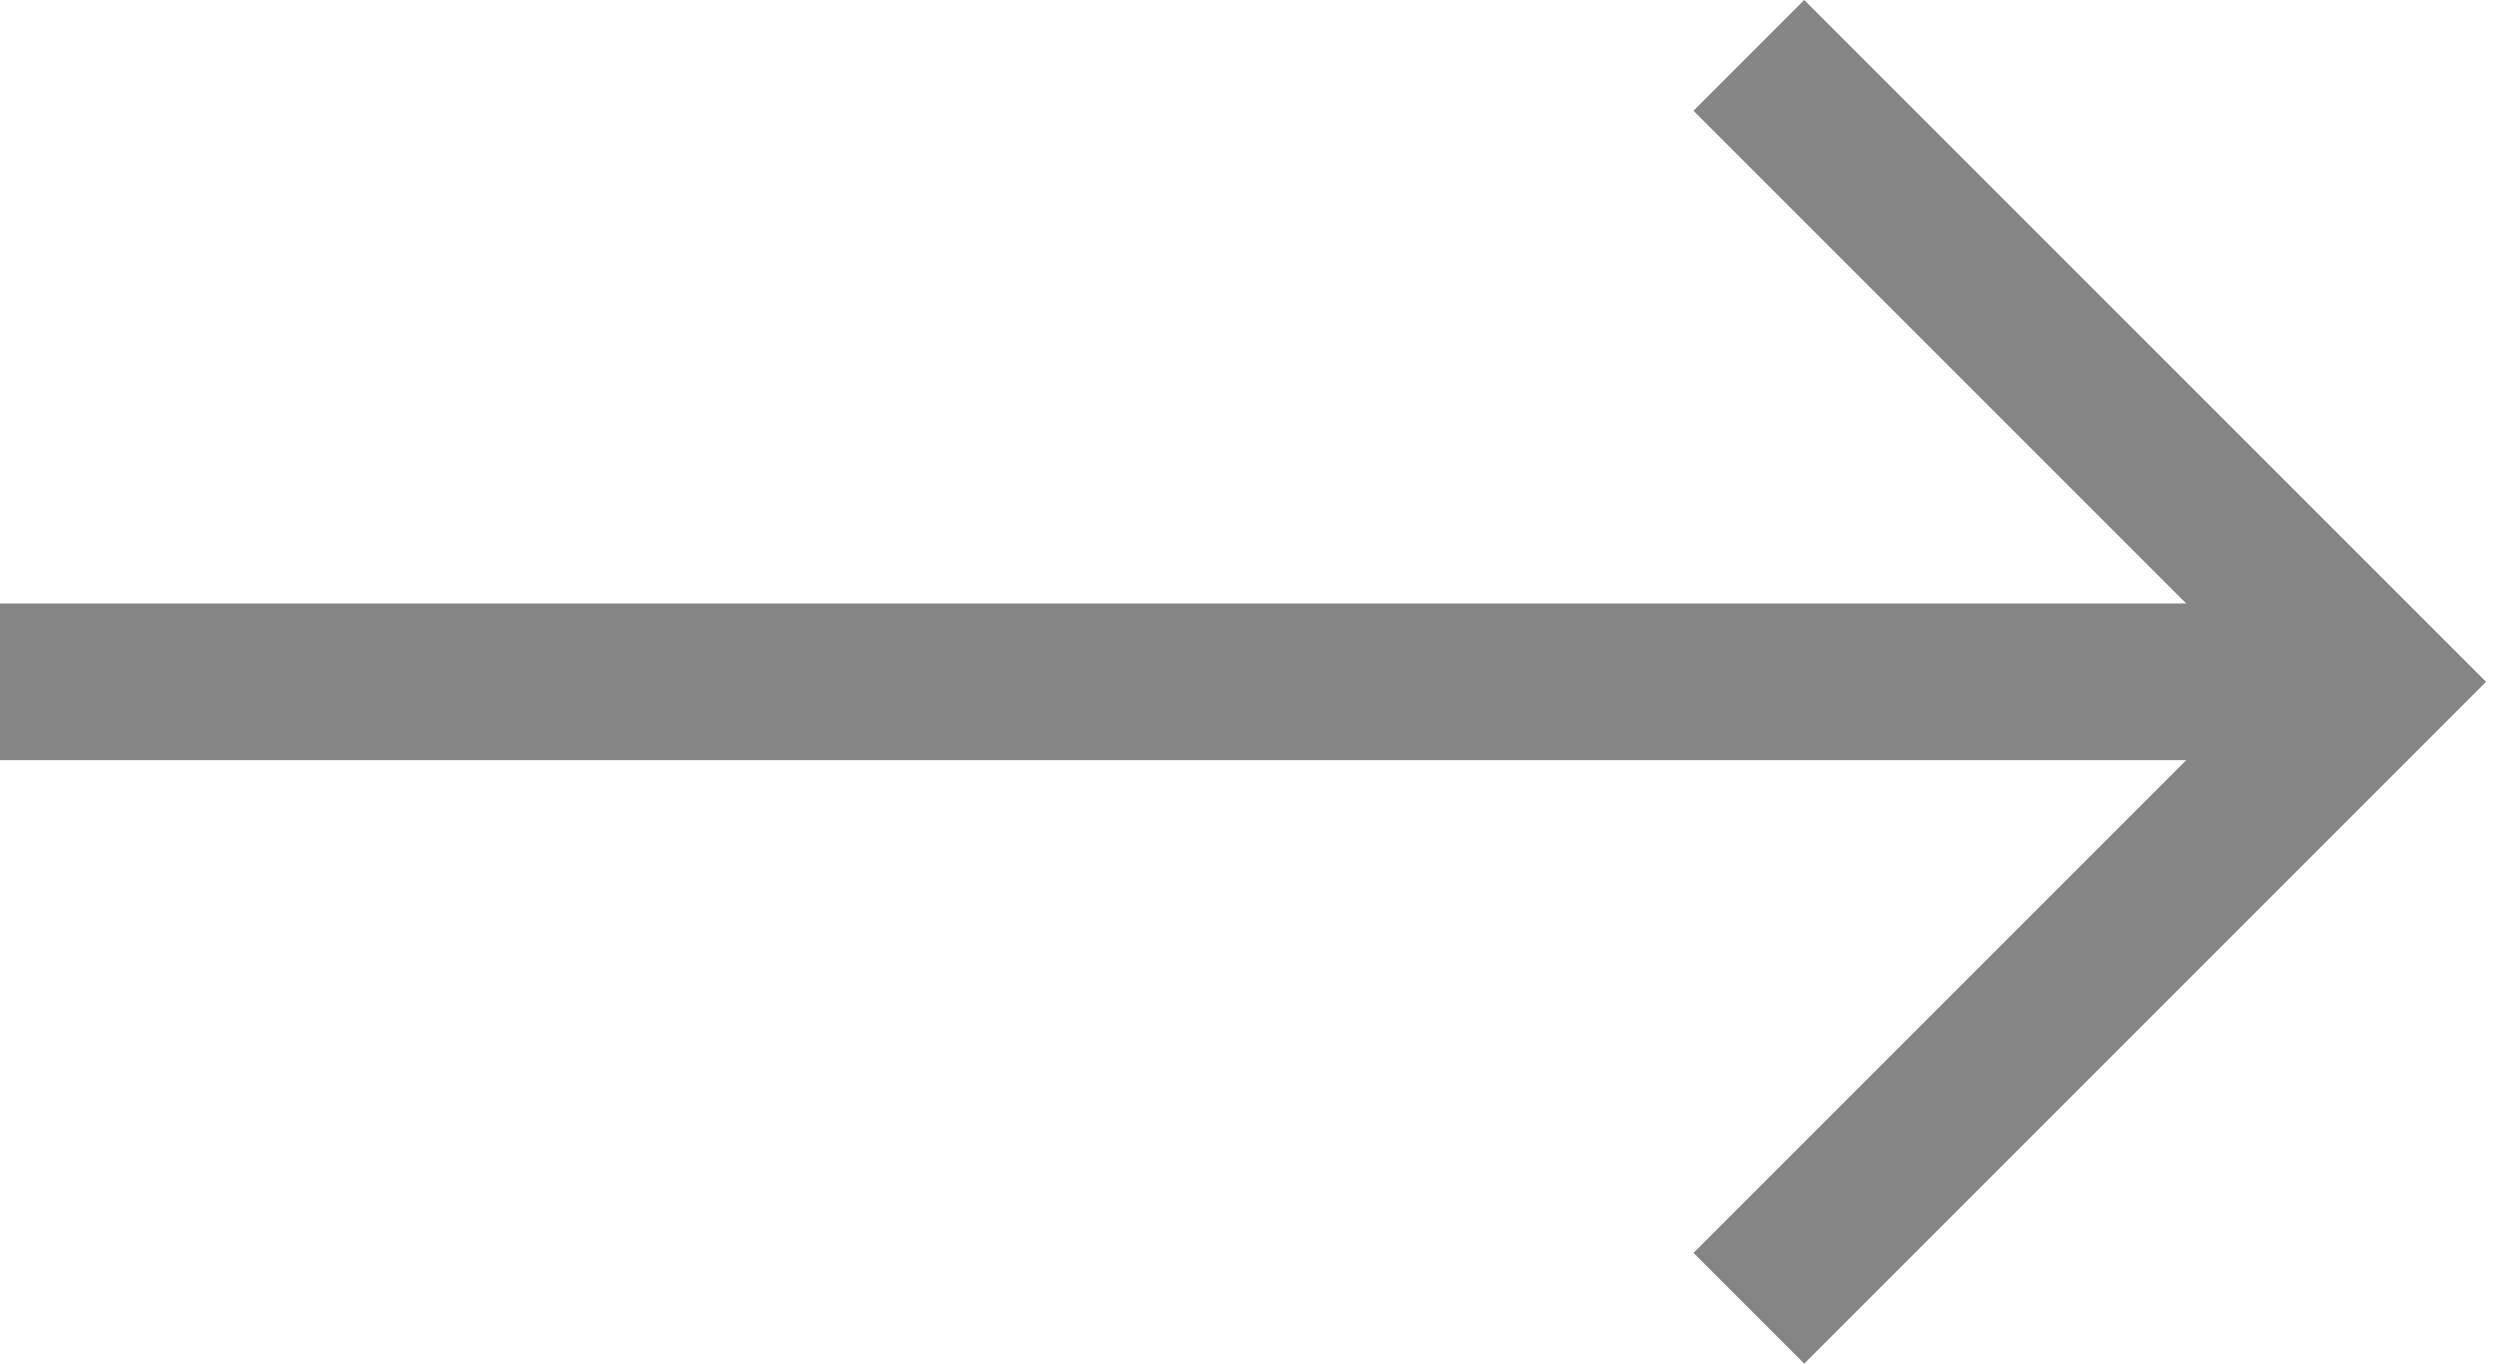 <svg width="33" height="18" viewBox="0 0 33 18" fill="none" xmlns="http://www.w3.org/2000/svg">
<path d="M23.816 0L22.354 1.462L28.858 7.966H0V10.034H28.858L22.354 16.538L23.816 18L32.816 9L23.816 0Z" fill="#858585"/>
</svg>
